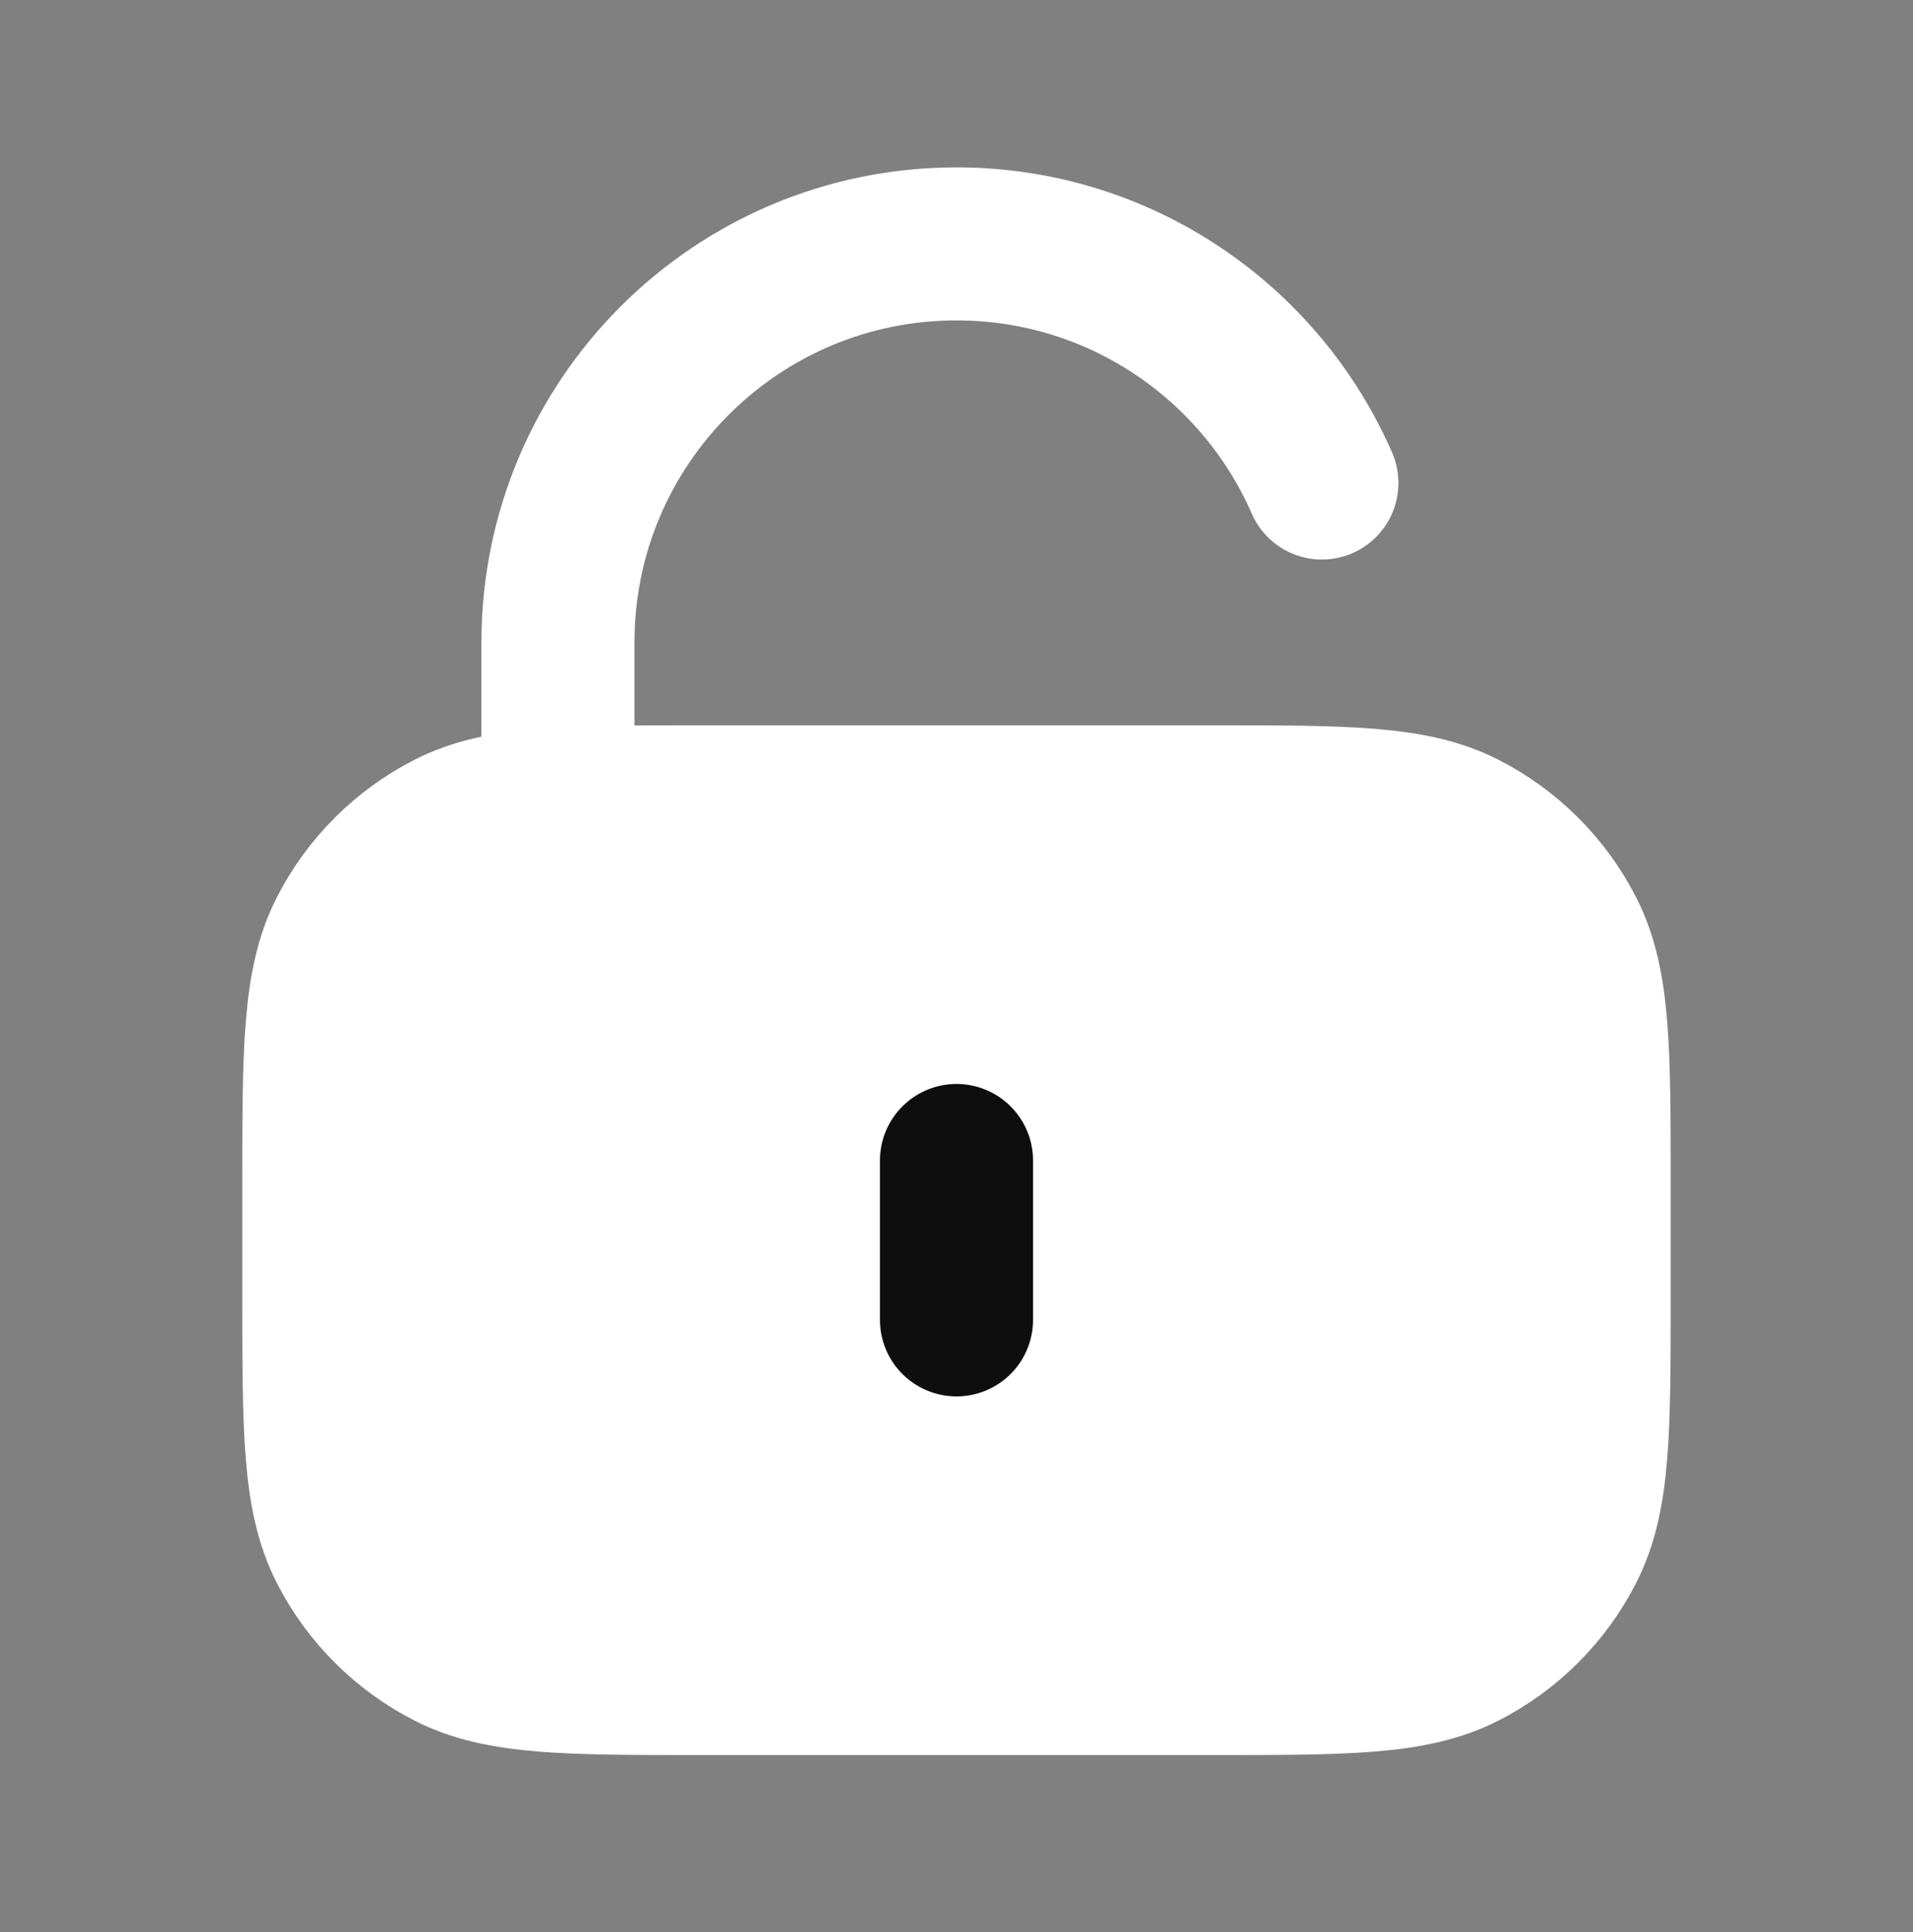 <svg width="100" height="101" viewBox="0 0 100 101" fill="none" xmlns="http://www.w3.org/2000/svg">
<rect x="0" y="0" width="100" height="101" fill="#808080" stroke="none"/>
<path d="M16.666 61.917C16.666 54.916 16.666 51.416 18.029 48.742C19.227 46.39 21.14 44.477 23.492 43.279C26.166 41.917 29.666 41.917 36.666 41.917H63.333C70.334 41.917 73.834 41.917 76.508 43.279C78.86 44.477 80.772 46.39 81.971 48.742C83.333 51.416 83.333 54.916 83.333 61.917V67.75C83.333 74.751 83.333 78.251 81.971 80.925C80.772 83.277 78.86 85.189 76.508 86.388C73.834 87.75 70.334 87.75 63.333 87.75H36.666C29.666 87.75 26.166 87.75 23.492 86.388C21.14 85.189 19.227 83.277 18.029 80.925C16.666 78.251 16.666 74.751 16.666 67.75V61.917Z" fill="white"/>
<path d="M29.166 41.917V33.583C29.166 22.077 38.494 12.75 50 12.75C58.543 12.75 65.885 17.892 69.1 25.25M36.666 87.75H63.333C70.334 87.75 73.834 87.75 76.508 86.388C78.86 85.189 80.772 83.277 81.971 80.925C83.333 78.251 83.333 74.751 83.333 67.75V61.917C83.333 54.916 83.333 51.416 81.971 48.742C80.772 46.39 78.86 44.477 76.508 43.279C73.834 41.917 70.334 41.917 63.333 41.917H36.666C29.666 41.917 26.166 41.917 23.492 43.279C21.14 44.477 19.227 46.39 18.029 48.742C16.666 51.416 16.666 54.916 16.666 61.917V67.75C16.666 74.751 16.666 78.251 18.029 80.925C19.227 83.277 21.14 85.189 23.492 86.388C26.166 87.75 29.666 87.75 36.666 87.75Z" stroke="white" stroke-width="8" stroke-linecap="round" stroke-linejoin="round"/>
<path d="M50 60.667V69" stroke="#0E0E0E" stroke-width="8" stroke-linecap="round" stroke-linejoin="round"/>
</svg>
